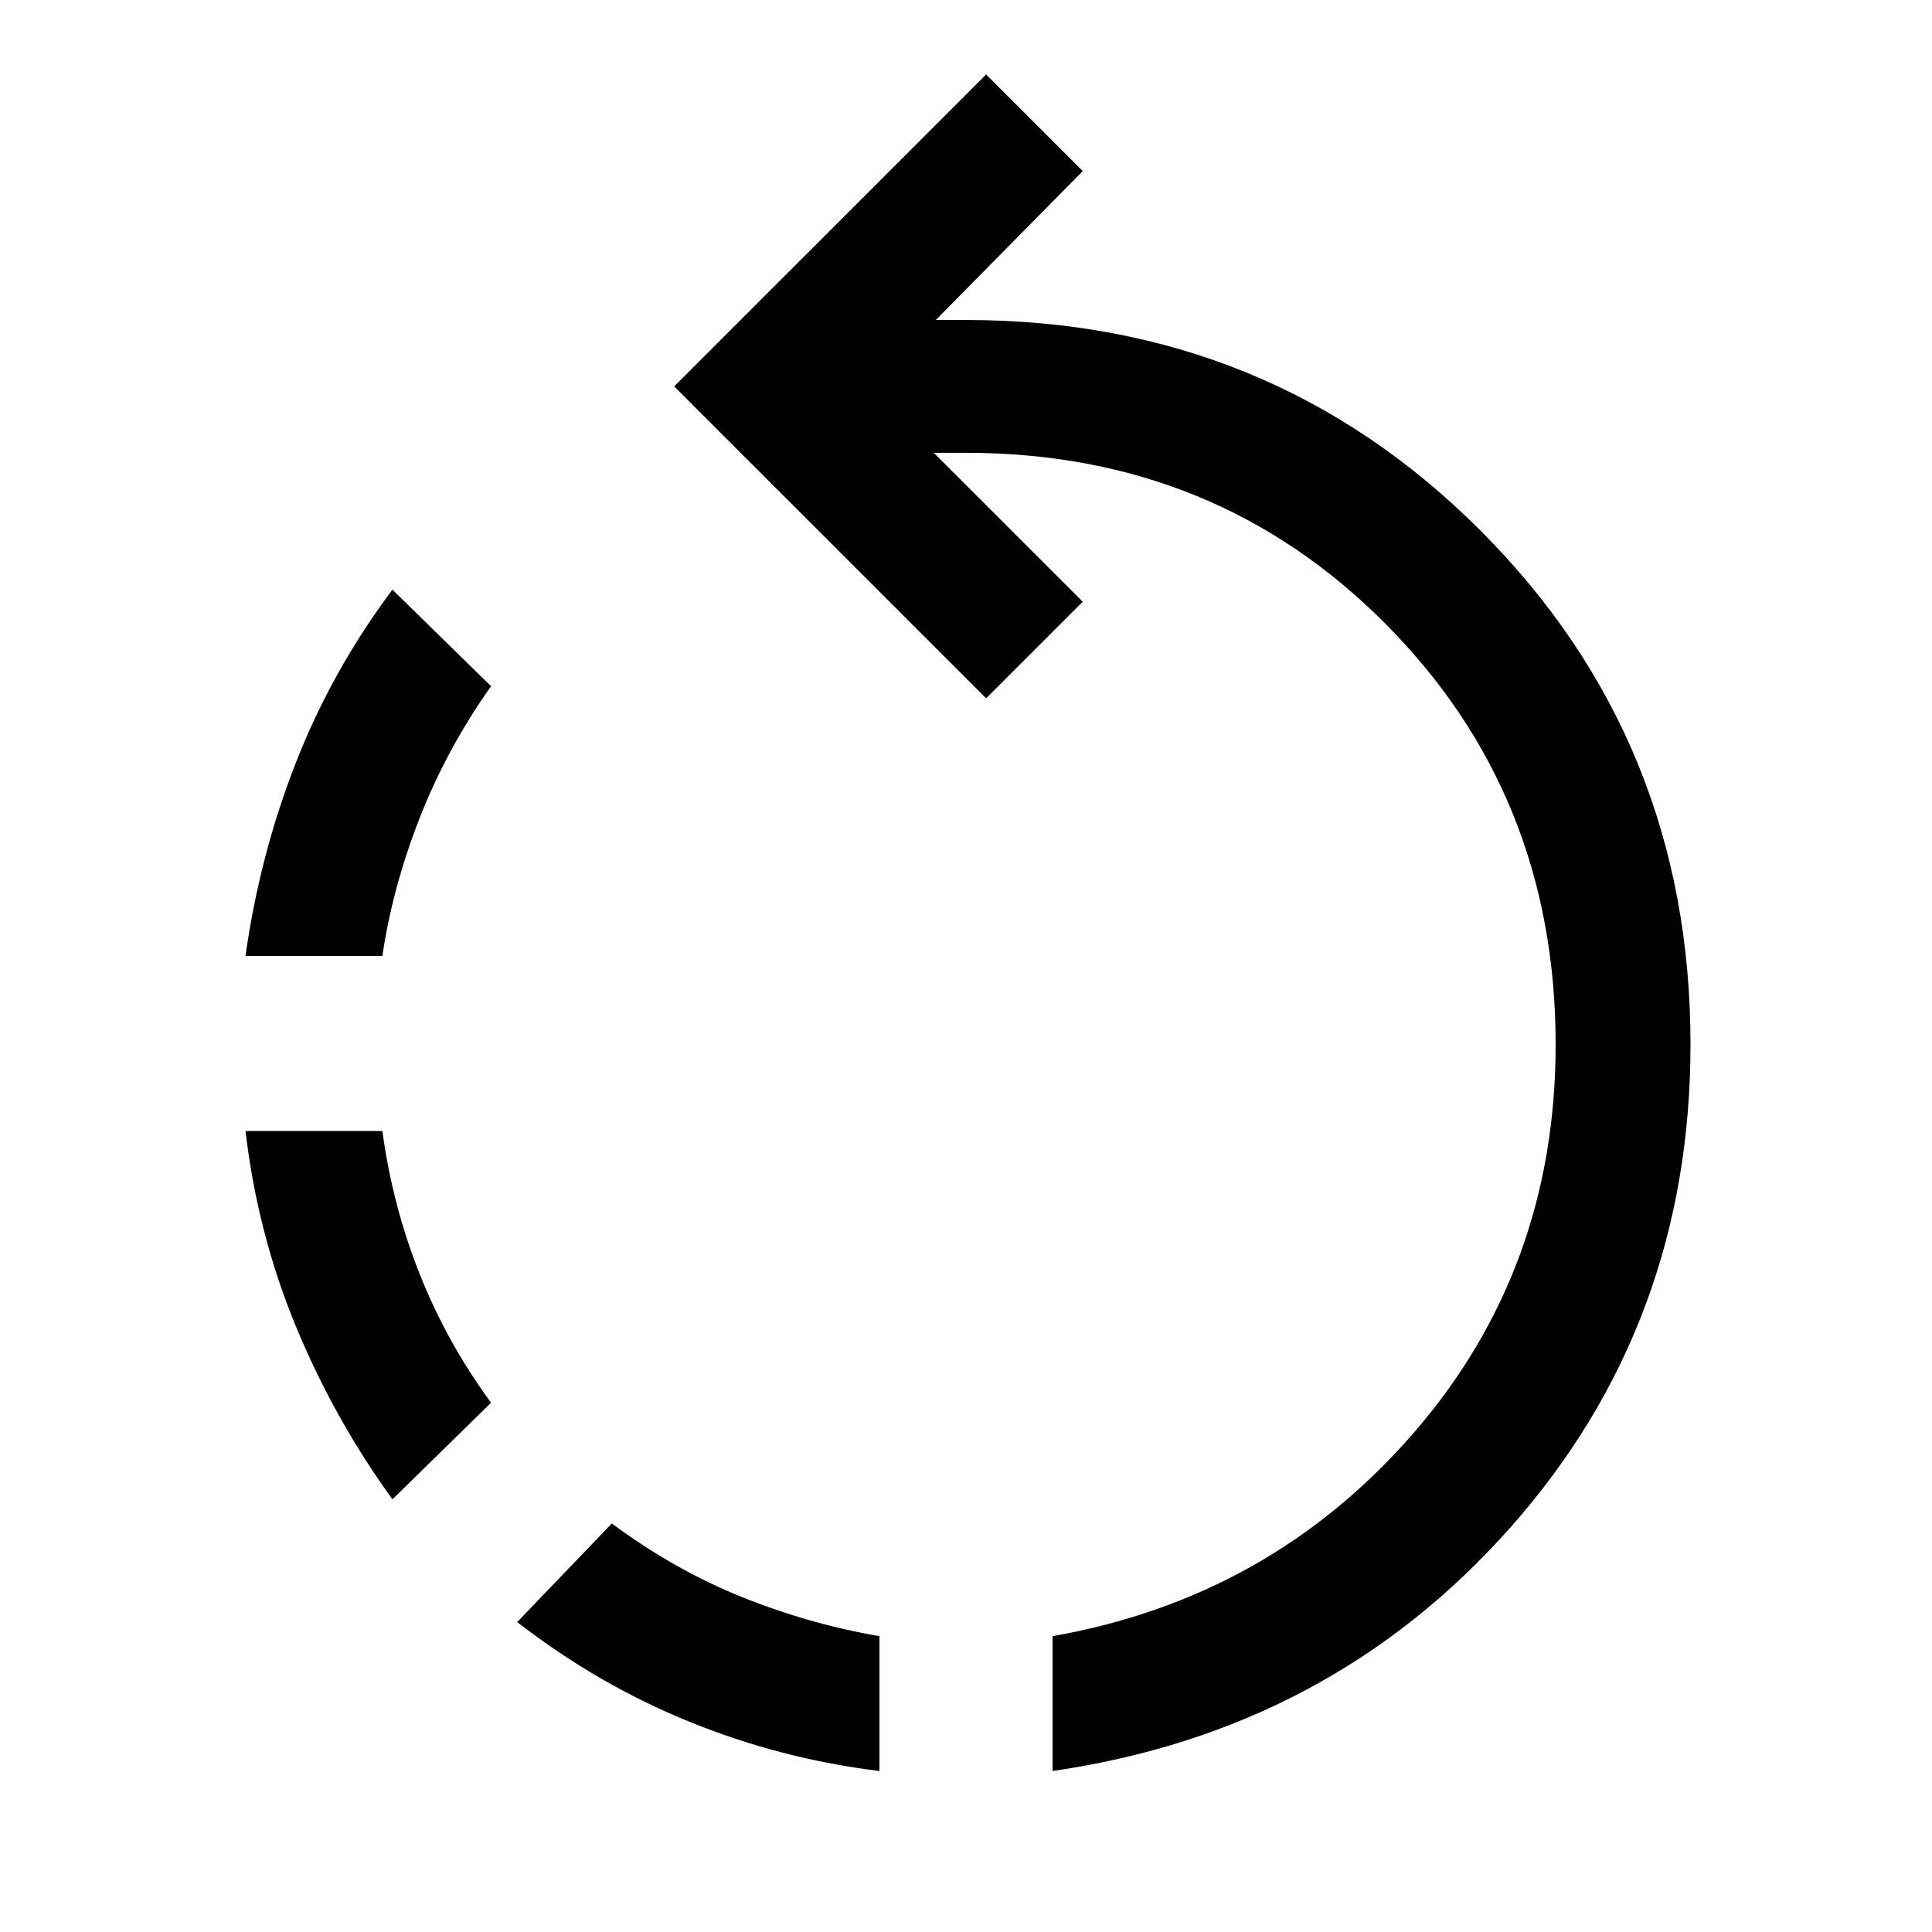 <svg xmlns="http://www.w3.org/2000/svg" height="40" width="40"><path d="M5.083 19.792Q5.375 17.708 6.125 15.792Q6.875 13.875 8.125 12.208L10.167 14.208Q9.25 15.5 8.688 16.938Q8.125 18.375 7.917 19.792ZM18.208 36.667Q16.167 36.417 14.271 35.646Q12.375 34.875 10.708 33.583L12.667 31.542Q13.958 32.5 15.354 33.062Q16.75 33.625 18.208 33.875ZM8.125 31.042Q6.917 29.375 6.125 27.458Q5.333 25.542 5.083 23.417H7.917Q8.125 24.958 8.688 26.375Q9.25 27.792 10.167 29.042ZM21.792 36.667V33.875Q26.292 33.083 29.25 29.688Q32.208 26.292 32.208 21.625Q32.208 16.458 28.687 12.917Q25.167 9.375 20 9.375H19.333L22.417 12.458L20.417 14.458L13.958 8L20.417 1.542L22.417 3.542L19.375 6.625H20Q26.292 6.625 30.646 10.979Q35 15.333 35 21.625Q35 27.417 31.271 31.625Q27.542 35.833 21.792 36.667Z"/></svg>